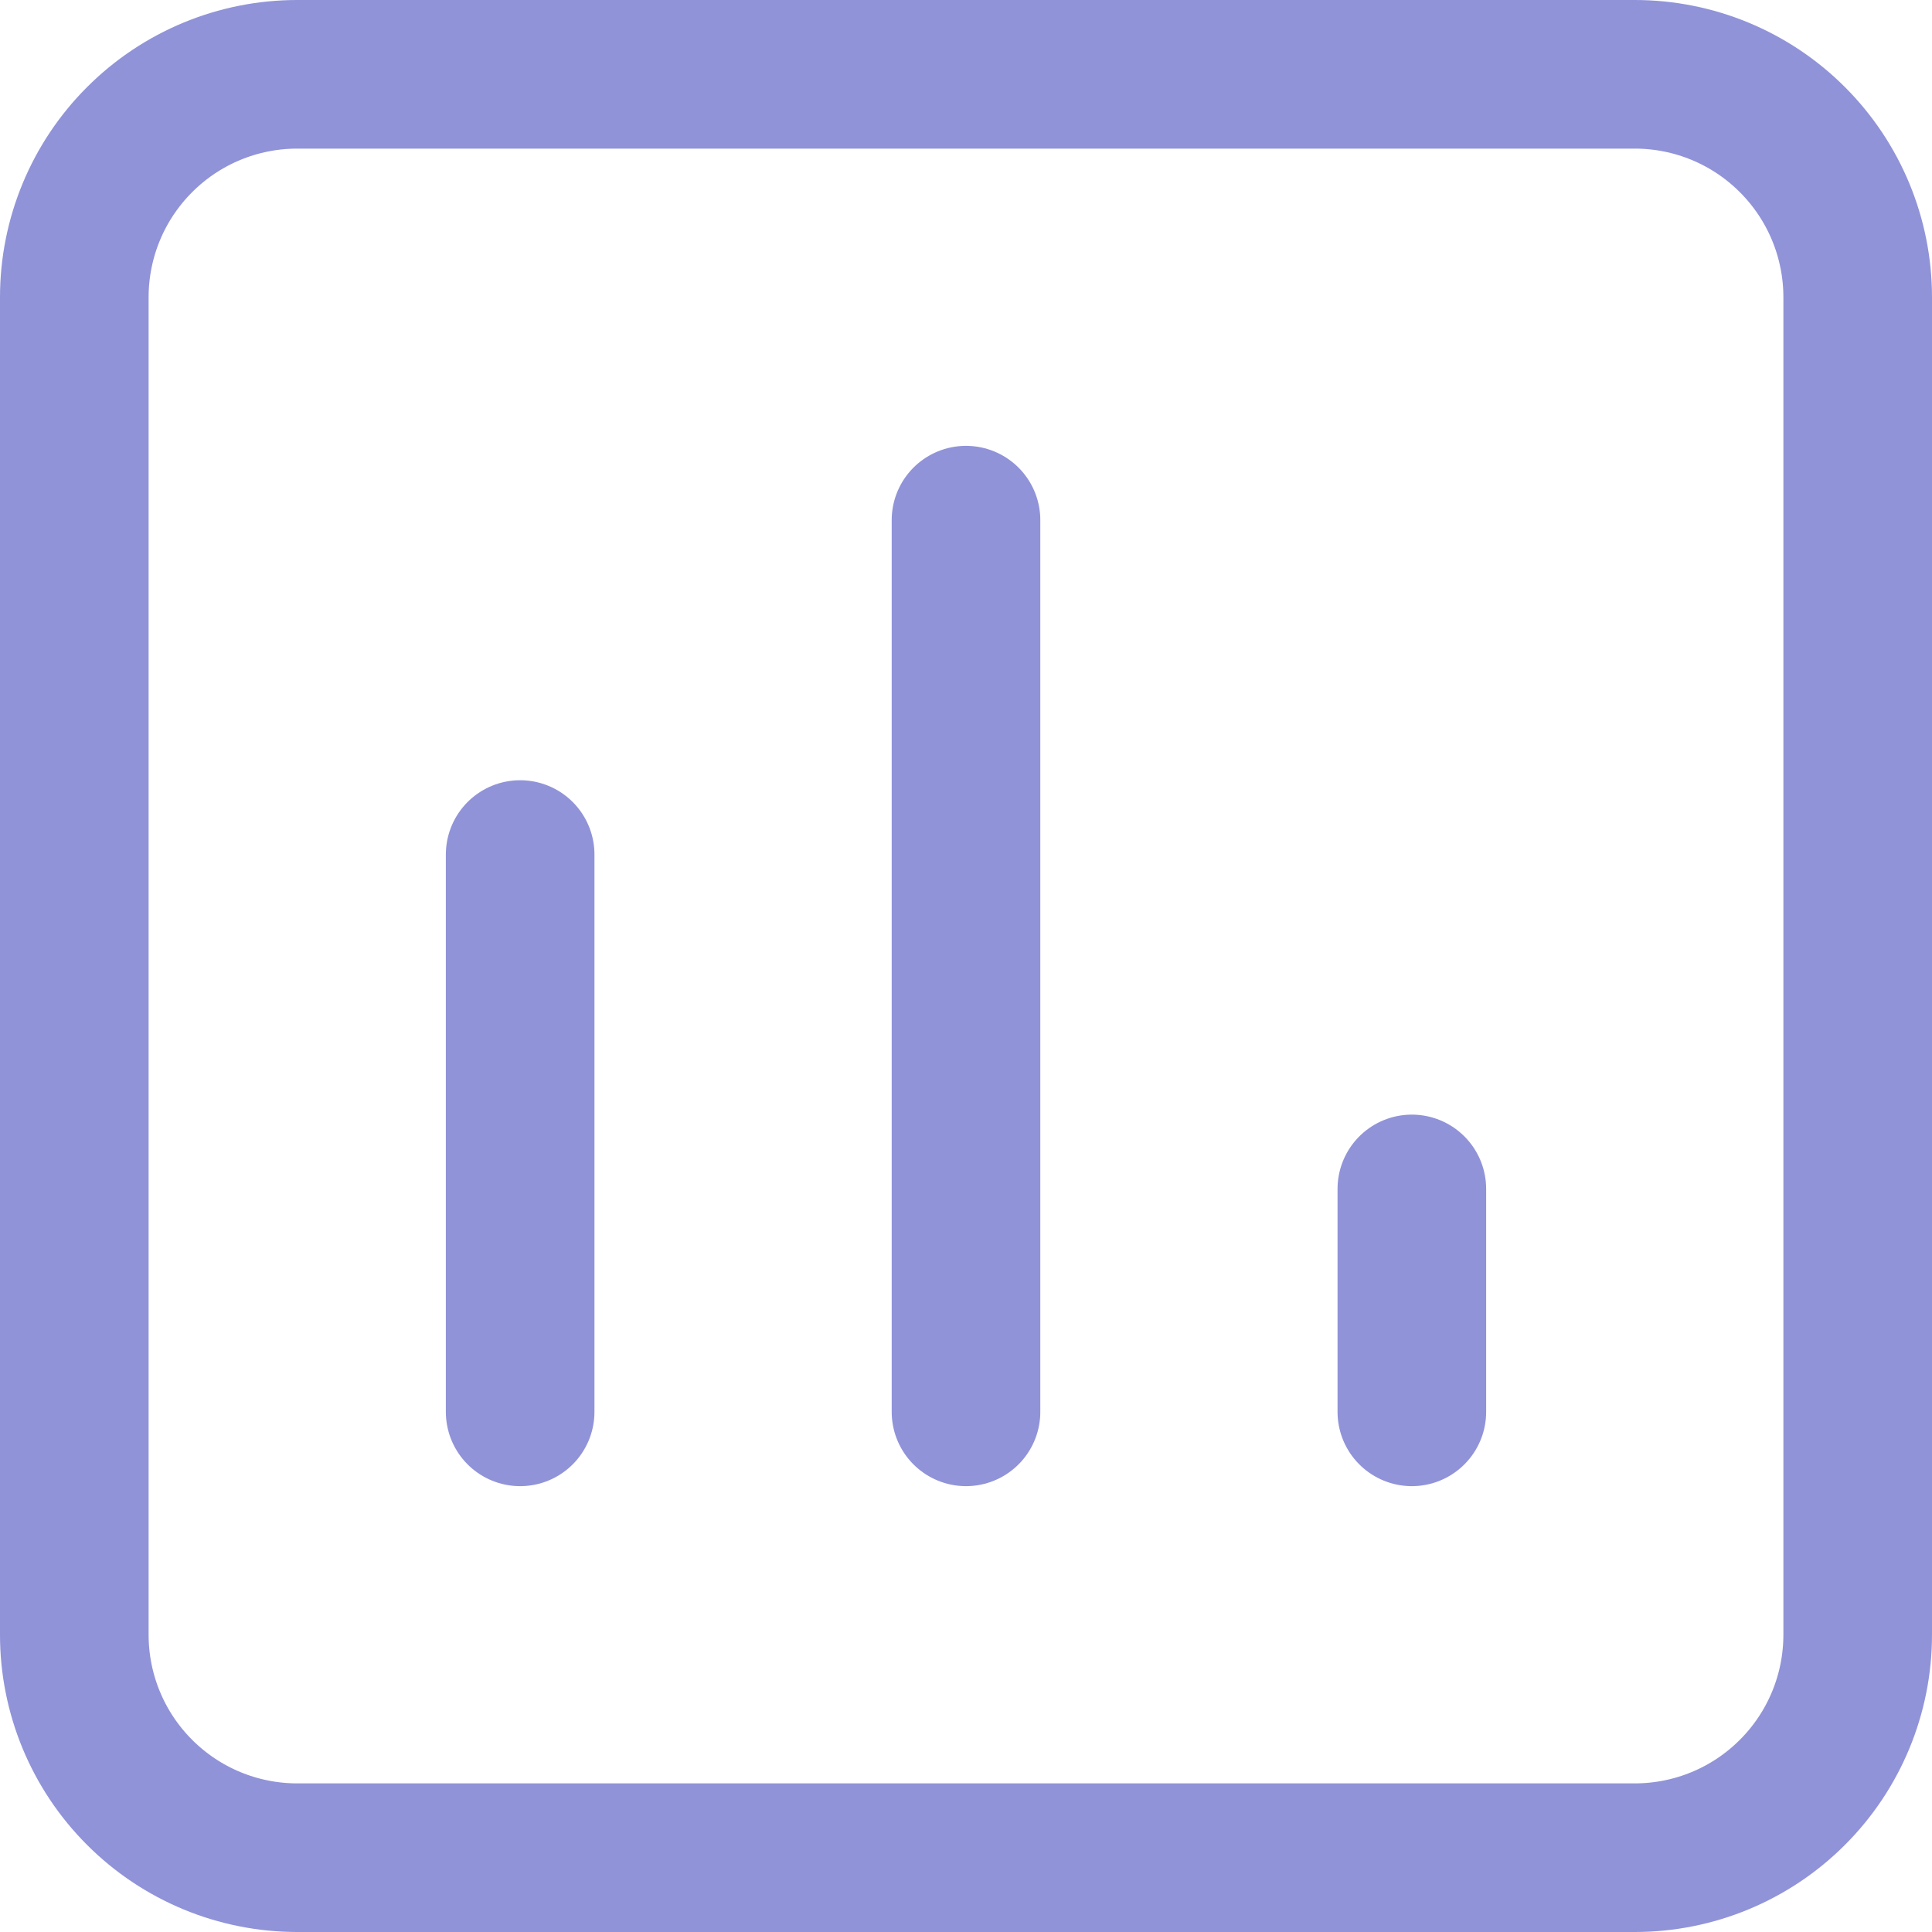 <svg width="26" height="26" viewBox="0 0 26 26" fill="none" xmlns="http://www.w3.org/2000/svg">
<path d="M7 19V11.5M13 19V7M19 19V16M22 1H4C3.204 1 2.441 1.316 1.879 1.879C1.316 2.441 1 3.204 1 4V22C1 22.796 1.316 23.559 1.879 24.121C2.441 24.684 3.204 25 4 25H22C22.796 25 23.559 24.684 24.121 24.121C24.684 23.559 25 22.796 25 22V4C25 3.204 24.684 2.441 24.121 1.879C23.559 1.316 22.796 1 22 1Z" stroke="#9093D8" stroke-width="2" stroke-linecap="round" stroke-linejoin="round"/>
</svg>
